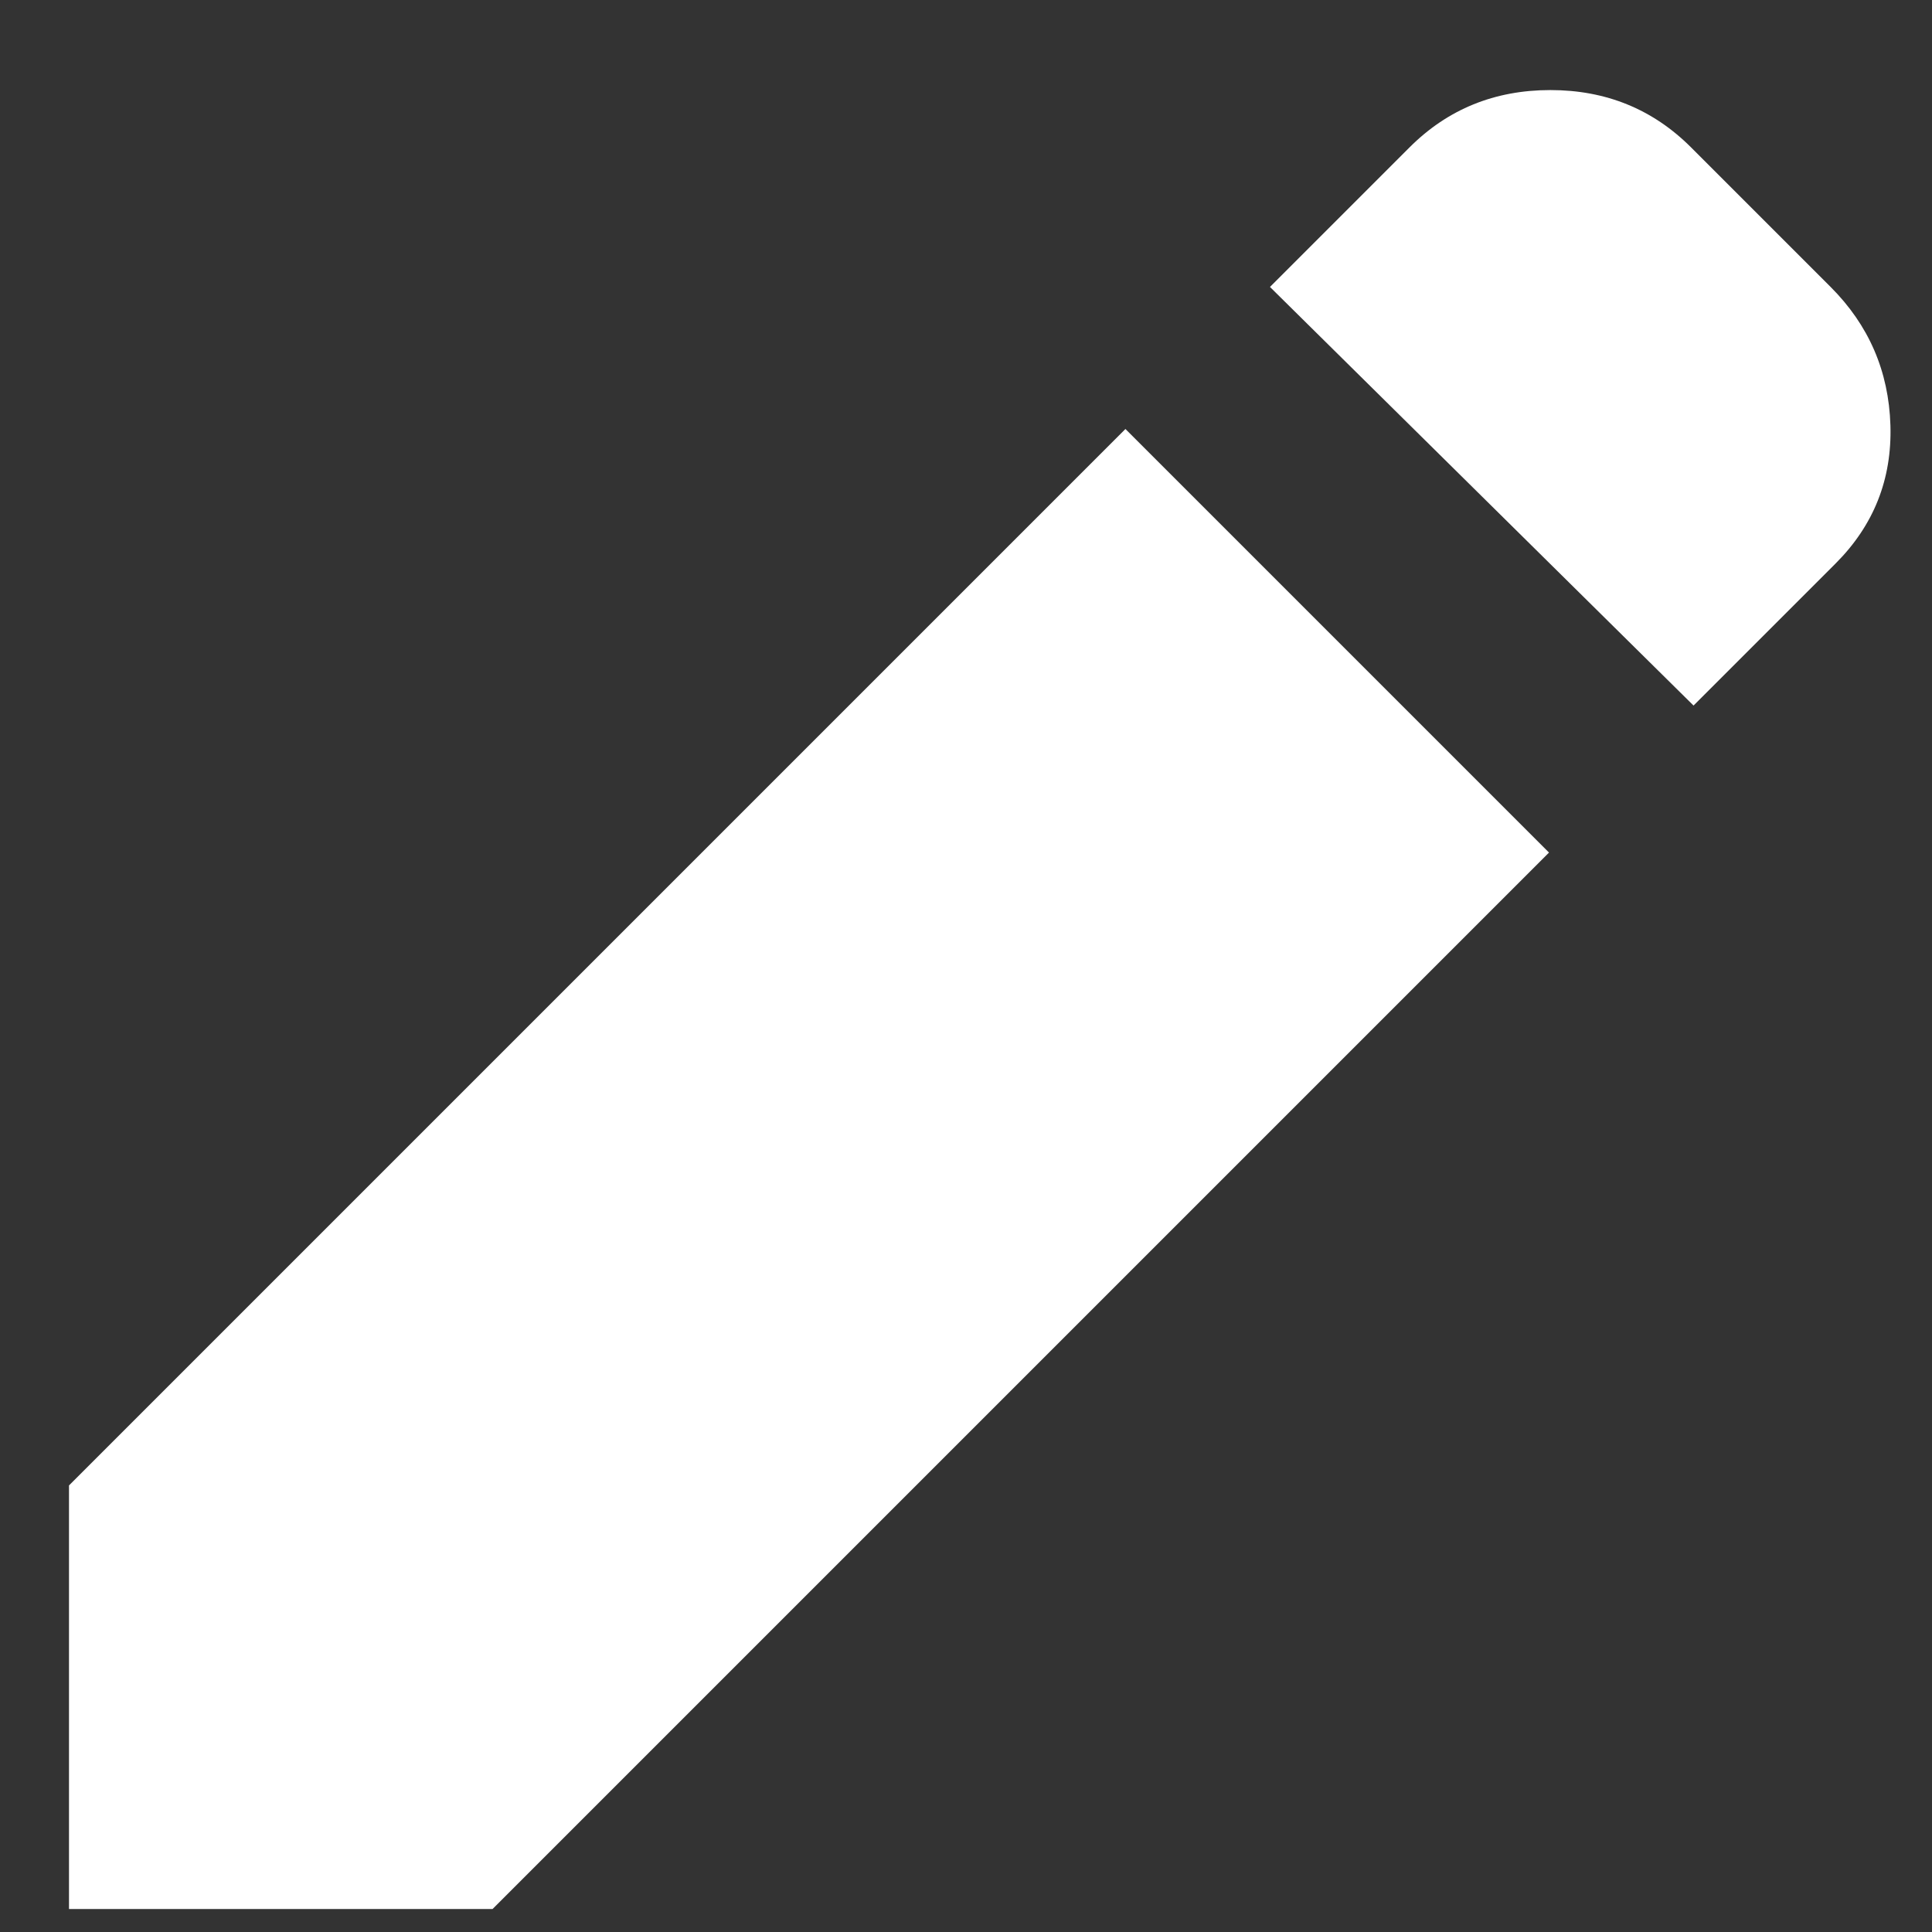 <svg width="21" height="21" viewBox="0 0 21 21" fill="none" xmlns="http://www.w3.org/2000/svg">
<rect x="0" y="0" width="21" height="21" fill="#333333" stroke="none"/>
<path d="M18.408 7.669L13.804 3.119L15.321 1.602C15.736 1.187 16.246 0.979 16.852 0.979C17.456 0.979 17.966 1.187 18.381 1.602L19.898 3.119C20.313 3.534 20.53 4.035 20.548 4.622C20.566 5.209 20.367 5.71 19.952 6.125L18.408 7.669ZM16.837 9.267L5.354 20.75H0.75V16.146L12.233 4.663L16.837 9.267Z" fill="white"/>
</svg>
